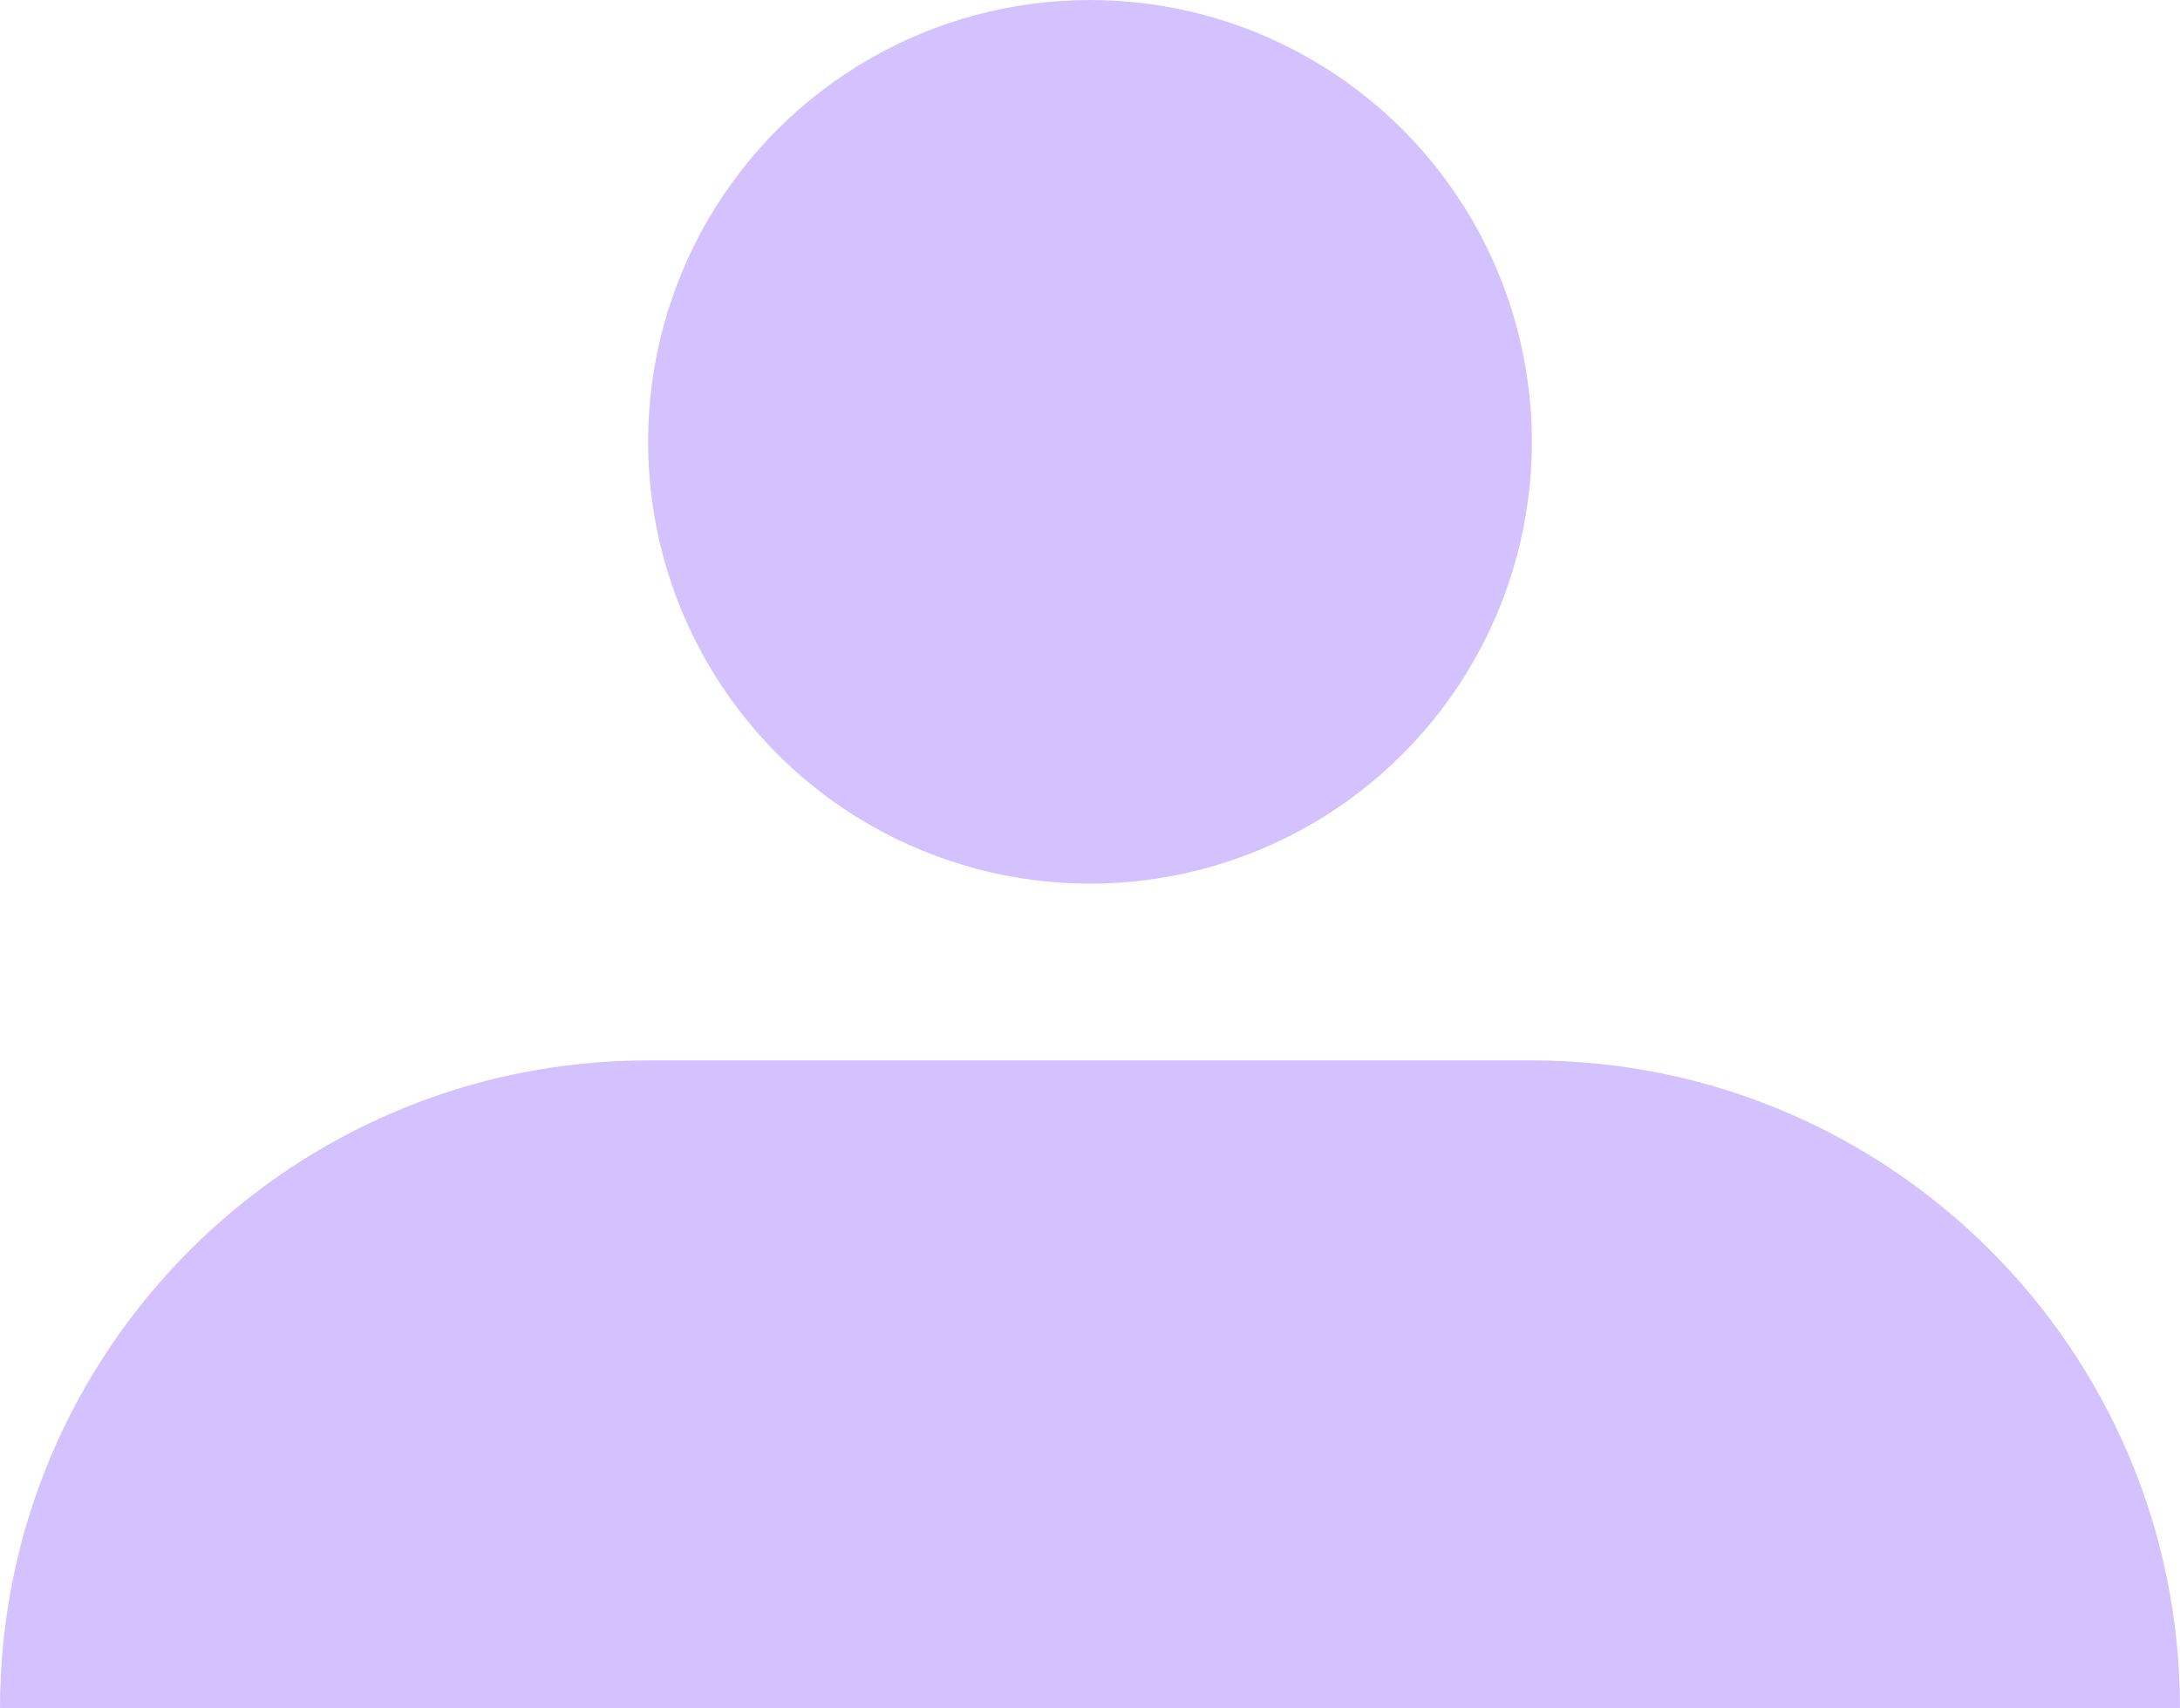 <svg width="37" height="29" viewBox="0 0 37 29" fill="none" xmlns="http://www.w3.org/2000/svg">
<circle cx="18.5" cy="7.5" r="7.5" fill="#D4C2FF"/>
<path d="M0 29C0 22.925 4.925 18 11 18C14.539 18 17.747 18 18.5 18C19.253 18 22.461 18 26 18C32.075 18 37 22.925 37 29V29H0V29Z" fill="#D4C2FF"/>
</svg>

